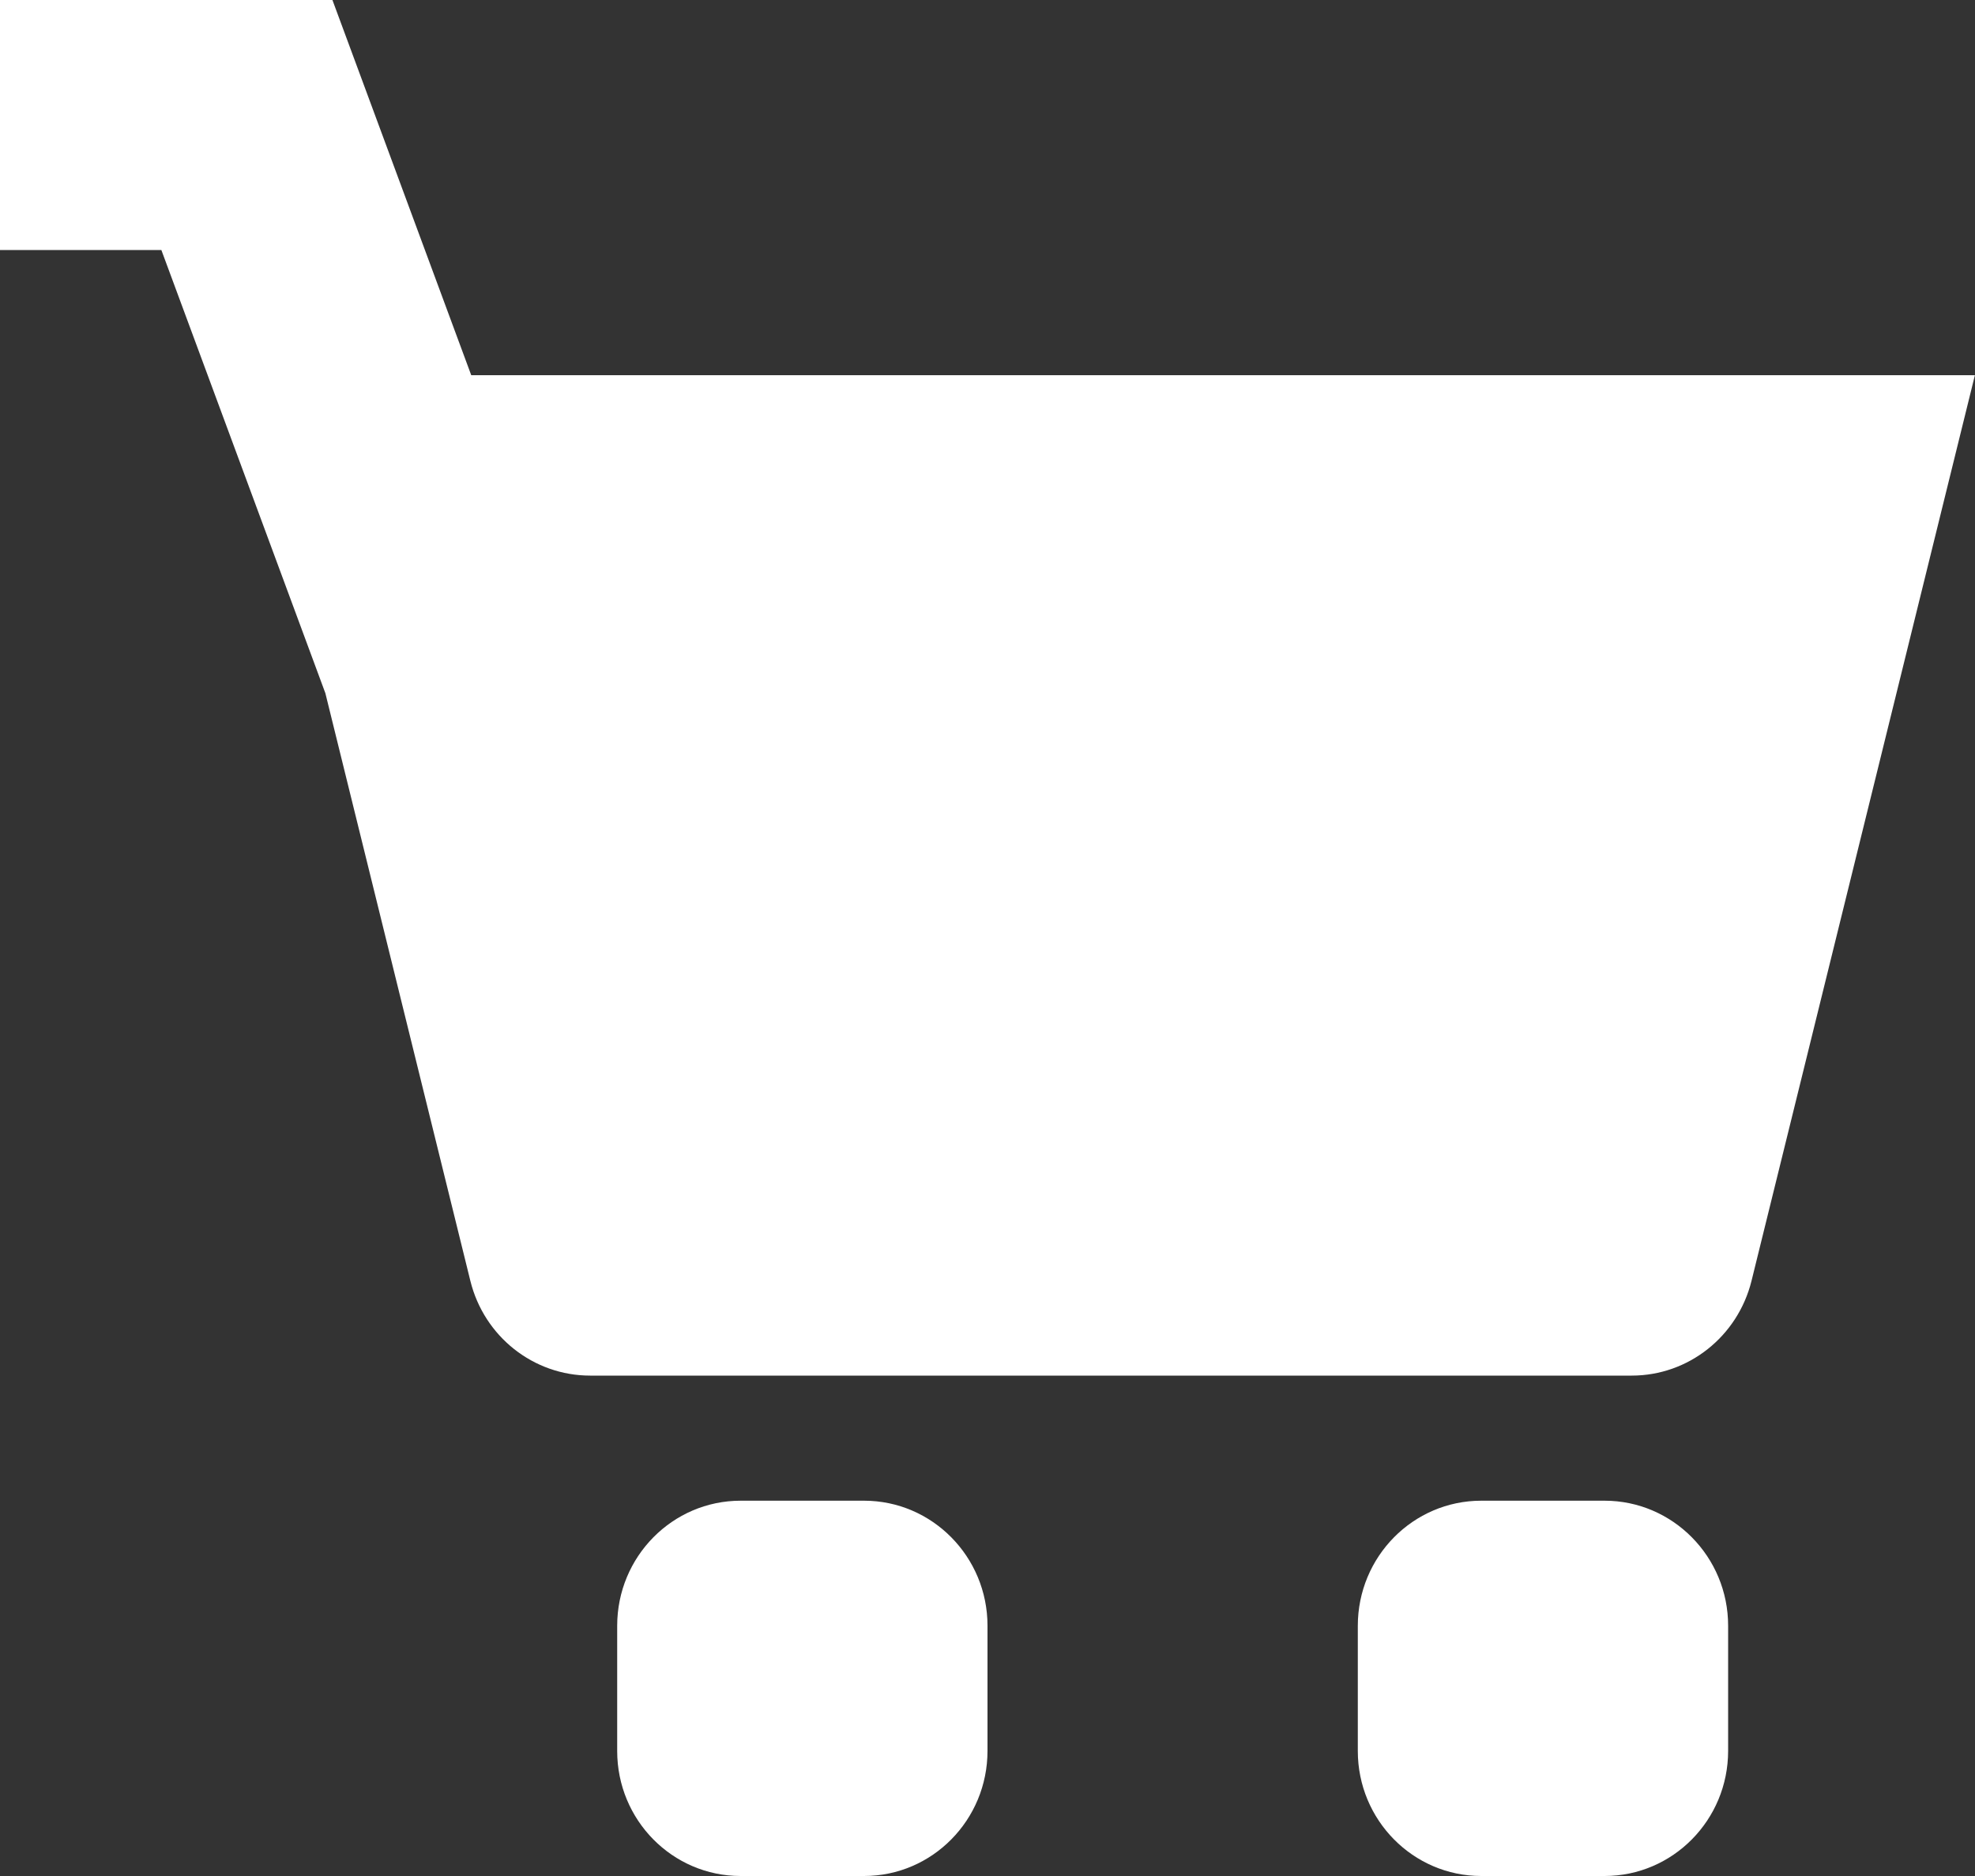 <?xml version="1.0" encoding="utf-8"?>
<!-- Generator: Adobe Illustrator 16.0.0, SVG Export Plug-In . SVG Version: 6.00 Build 0)  -->
<!DOCTYPE svg PUBLIC "-//W3C//DTD SVG 1.1//EN" "http://www.w3.org/Graphics/SVG/1.1/DTD/svg11.dtd">
<svg version="1.1" id="Shape_5_1_" xmlns="http://www.w3.org/2000/svg" xmlns:xlink="http://www.w3.org/1999/xlink" x="0px" y="0px"
	 width="20px" height="19px" viewBox="0 0 20 19" enable-background="new 0 0 20 19" xml:space="preserve">
<rect x="0" y="0" width="20" height="19" fill="#333333" stroke="none"/>
<g id="Shape_5">
	<g>
		<path fill-rule="evenodd" clip-rule="evenodd" fill="#FFFFFF" d="M8.75,15.199H7.5c-0.69,0-1.25,0.567-1.25,1.267v1.268
			C6.25,18.433,6.809,19,7.5,19h1.25C9.44,19,10,18.433,10,17.733v-1.268C10,15.767,9.44,15.199,8.75,15.199z M16.249,15.199H15
			c-0.69,0-1.25,0.567-1.25,1.267v1.268C13.75,18.433,14.31,19,15,19h1.249c0.69,0,1.251-0.567,1.251-1.267v-1.268
			C17.5,15.767,16.939,15.199,16.249,15.199z M4.772,3.8L3.366-0.001H0v2.533h1.634l1.661,4.489l1.468,5.951
			c0.139,0.564,0.639,0.96,1.213,0.96h10.548c0.574,0,1.073-0.396,1.213-0.96L19.999,3.8H4.772z"/>
	</g>
</g>
</svg>
